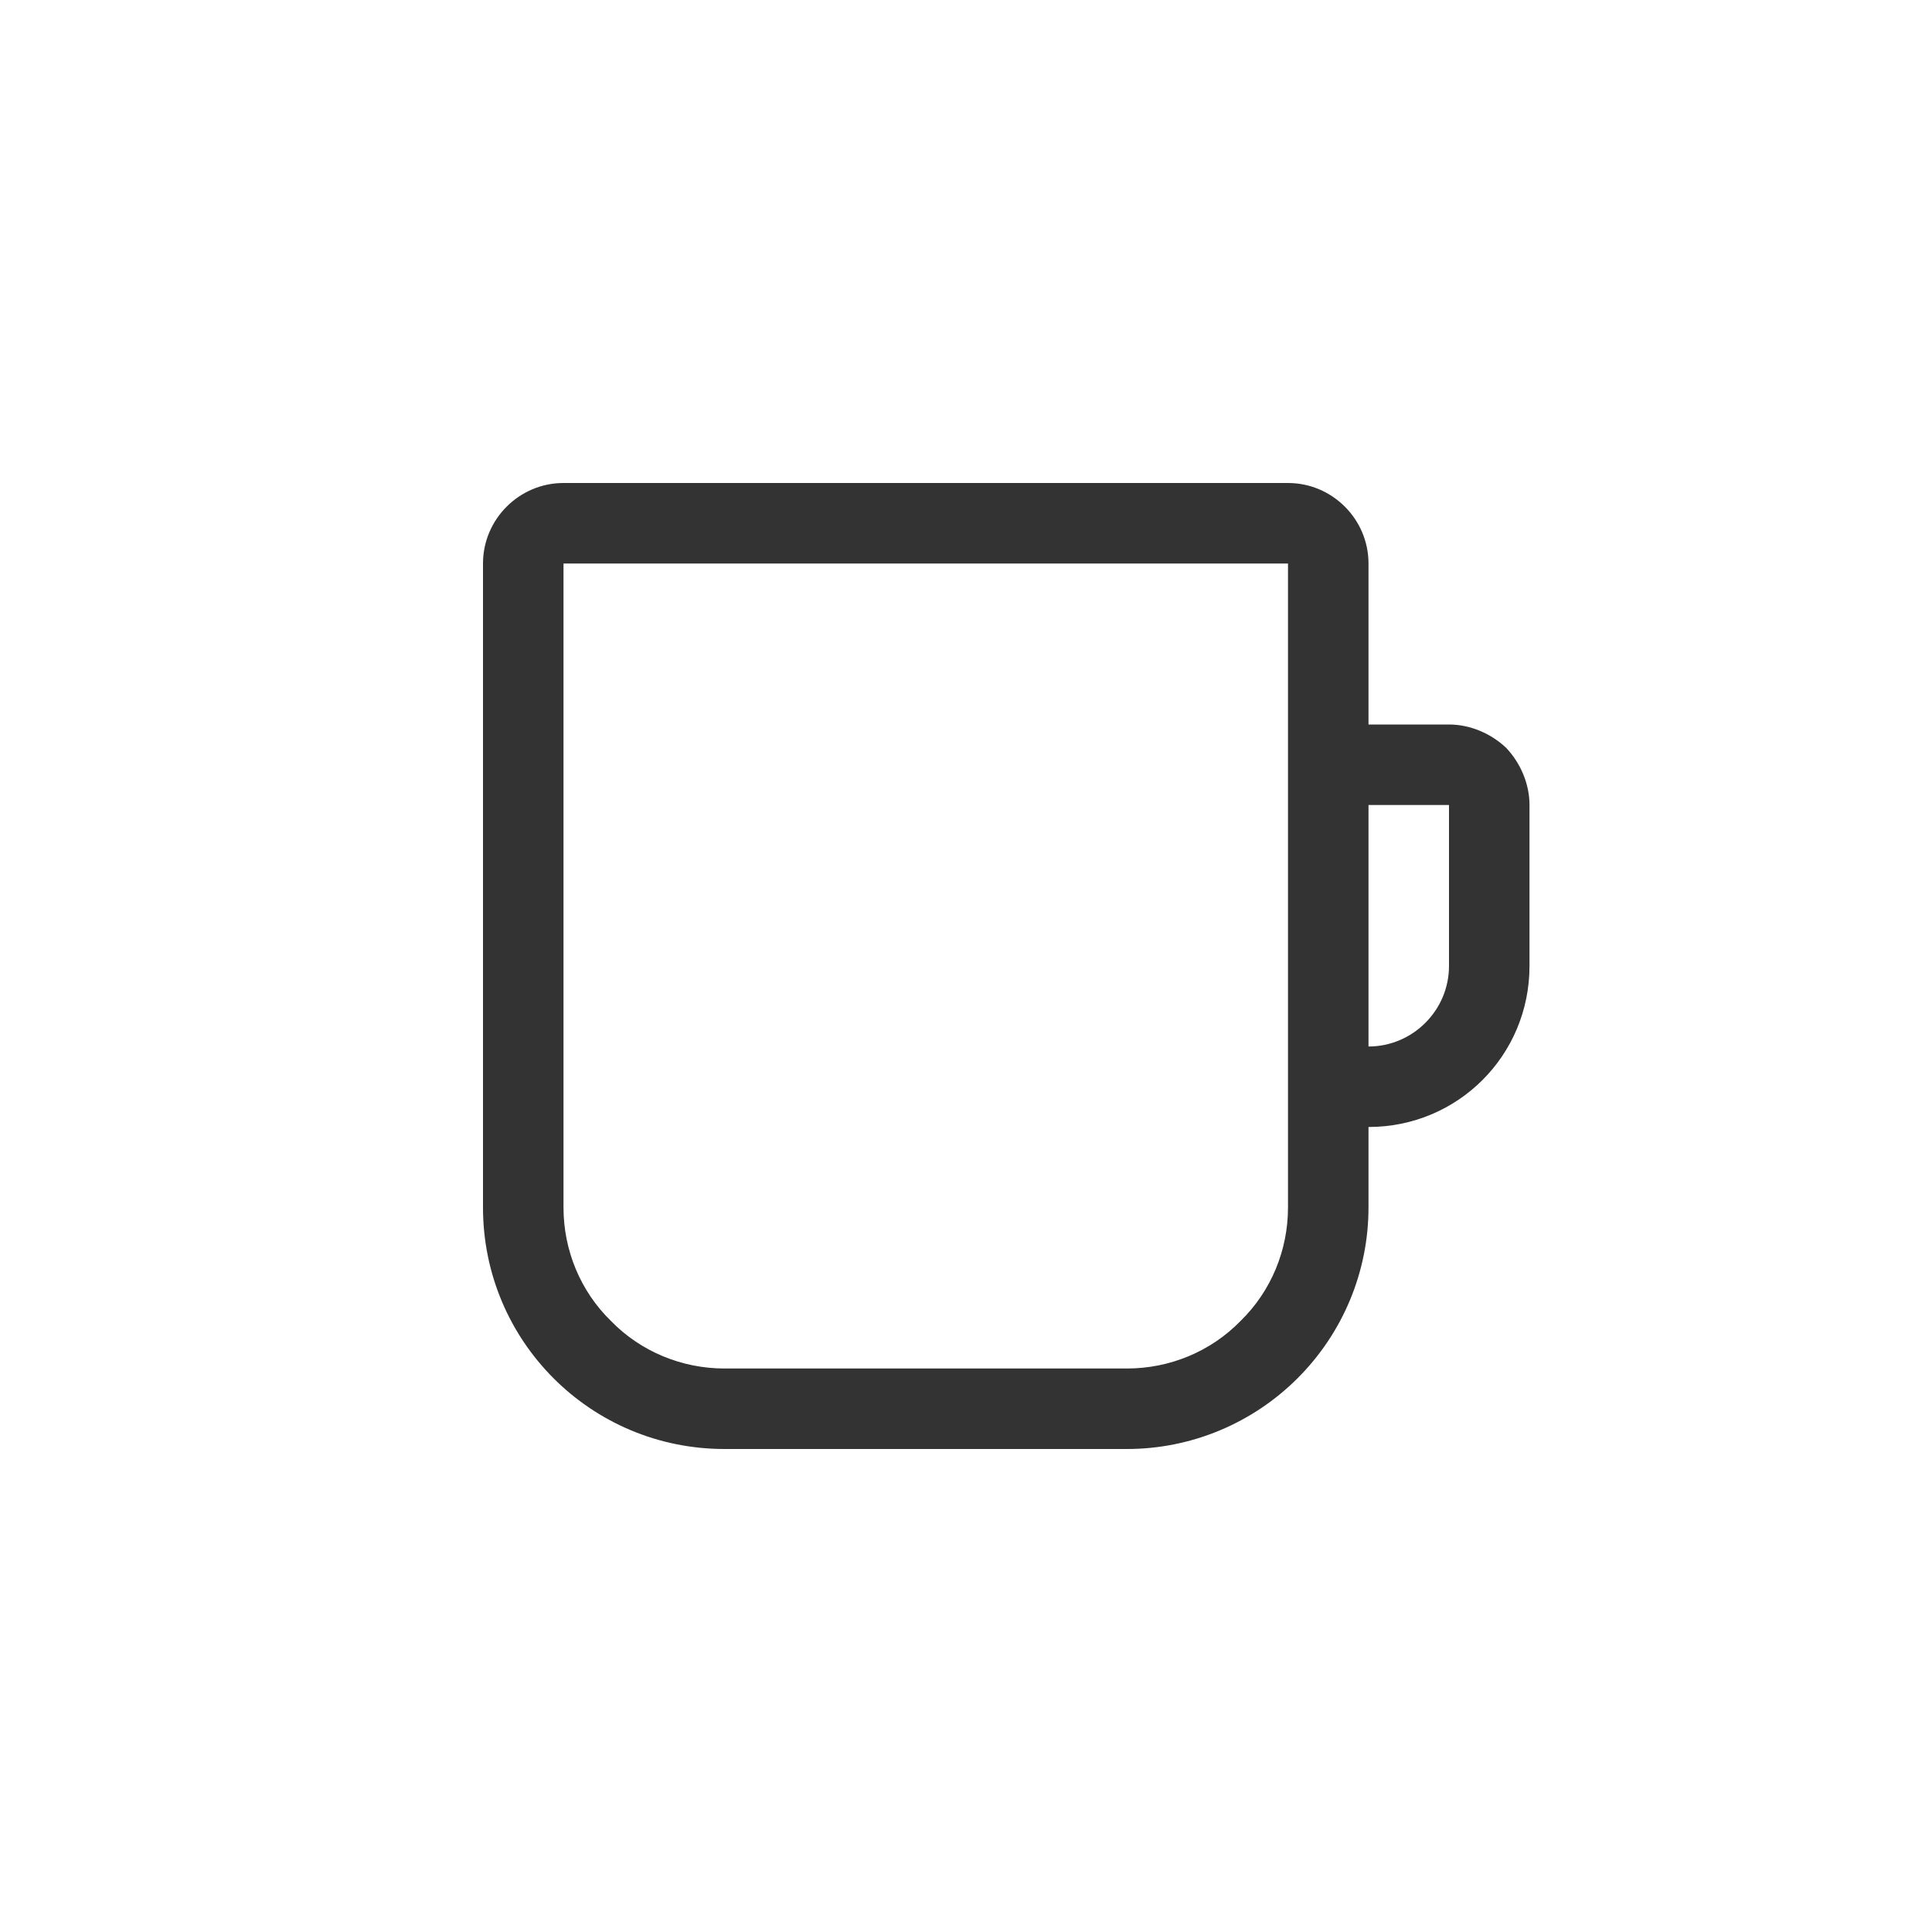 <svg width="24" height="24" viewBox="0 0 24 24" fill="none" xmlns="http://www.w3.org/2000/svg">
<path fill-rule="evenodd" clip-rule="evenodd" d="M17 9C17 9 17.5 9 18 9C18.26 9 18.52 9.11 18.71 9.29C18.89 9.48 19 9.74 19 10C19 10.57 19 11.31 19 12C19 13.11 18.11 14 17 14C17 14 17 14.43 17 15C17 15.8 16.68 16.56 16.12 17.12C15.56 17.68 14.8 18 14 18C12.45 18 10.55 18 9 18C7.34 18 6 16.66 6 15C6 12.38 6 8.74 6 7C6 6.45 6.45 6 7 6C9.09 6 13.91 6 16 6C16.55 6 17 6.45 17 7C17 7.87 17 9 17 9ZM16 7H7C7 7 7 12.08 7 15C7 15.53 7.21 16.04 7.59 16.41C7.96 16.79 8.47 17 9 17C10.49 17 12.51 17 14 17C14.53 17 15.04 16.79 15.41 16.41C15.79 16.04 16 15.53 16 15C16 12.08 16 7 16 7ZM18 10H17V13C17.55 13 18 12.55 18 12C18 11.13 18 10 18 10Z" fill="#333333"/>
</svg>
